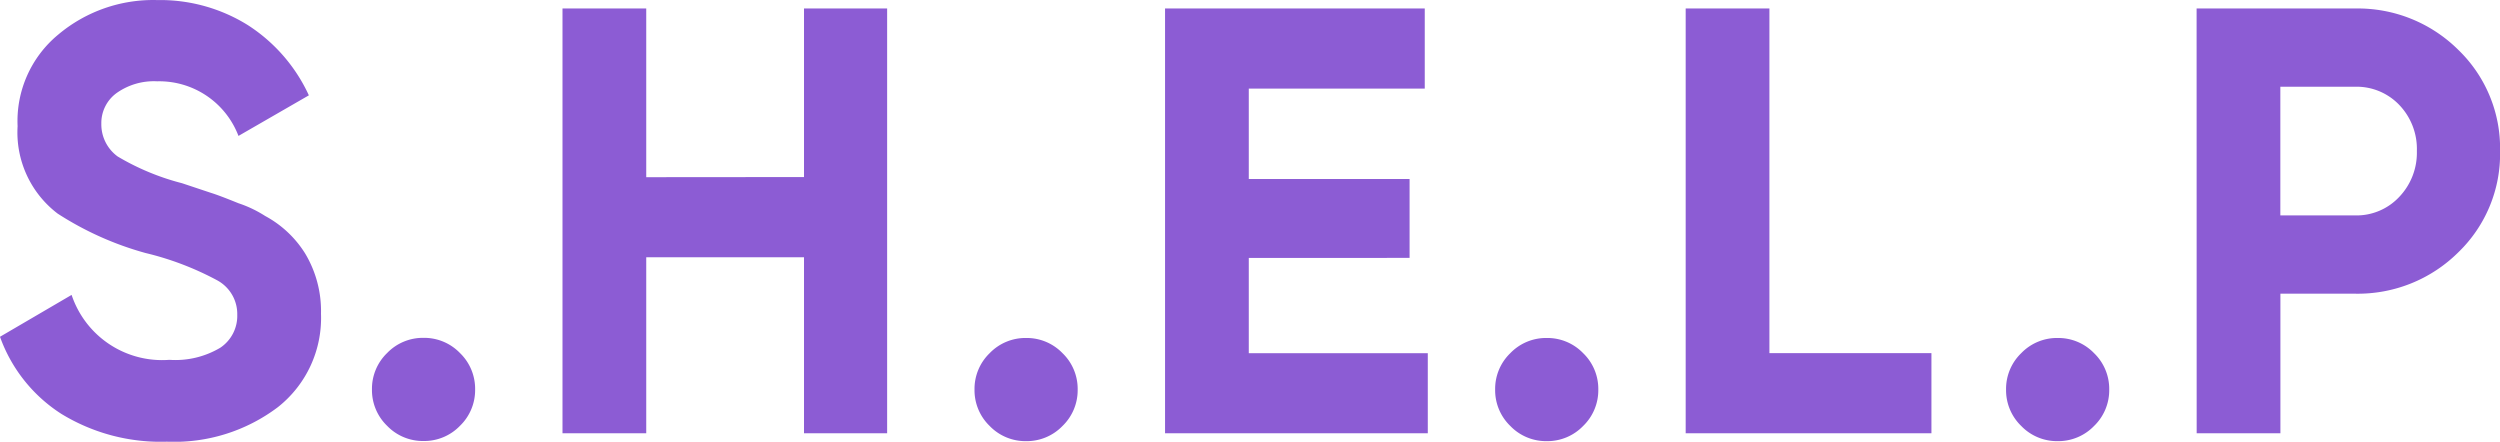 <svg xmlns="http://www.w3.org/2000/svg" width="148.32" height="26.208" viewBox="0 0 148.32 26.208"><defs><style>.a{fill:#8c5cd4;}</style></defs><path class="a" d="M10.944.5A11.281,11.281,0,0,1,4.68-1.152,9.039,9.039,0,0,1,1.044-5.724L5.292-8.208a5.66,5.66,0,0,0,5.8,3.852,5.206,5.206,0,0,0,3.024-.72A2.269,2.269,0,0,0,15.12-7.02a2.273,2.273,0,0,0-1.188-2.052,17.626,17.626,0,0,0-4.248-1.62,18.729,18.729,0,0,1-5.22-2.34,6.051,6.051,0,0,1-2.376-5.184A6.653,6.653,0,0,1,4.5-23.652,8.749,8.749,0,0,1,10.368-25.7a9.84,9.84,0,0,1,5.364,1.476,9.829,9.829,0,0,1,3.636,4.176L15.192-17.64a5.031,5.031,0,0,0-4.824-3.24,3.818,3.818,0,0,0-2.412.7,2.2,2.2,0,0,0-.9,1.818,2.355,2.355,0,0,0,.972,1.944,14.56,14.56,0,0,0,3.816,1.584l1.728.576q.468.144,1.62.612a7.006,7.006,0,0,1,1.584.756,6.332,6.332,0,0,1,2.376,2.232,6.634,6.634,0,0,1,.936,3.564,6.736,6.736,0,0,1-2.556,5.544A10.2,10.2,0,0,1,10.944.5Zm18.288-3.1a2.946,2.946,0,0,1-.9,2.16,2.946,2.946,0,0,1-2.16.9,2.946,2.946,0,0,1-2.16-.9,2.946,2.946,0,0,1-.9-2.16,2.946,2.946,0,0,1,.9-2.16,2.946,2.946,0,0,1,2.16-.9,2.946,2.946,0,0,1,2.16.9A2.946,2.946,0,0,1,29.232-2.592Zm19.512-12.6V-25.2h4.932V0H48.744V-10.44h-9.36V0H34.416V-25.2h4.968v10.008ZM64.98-2.592a2.946,2.946,0,0,1-.9,2.16,2.946,2.946,0,0,1-2.16.9,2.946,2.946,0,0,1-2.16-.9,2.946,2.946,0,0,1-.9-2.16,2.946,2.946,0,0,1,.9-2.16,2.946,2.946,0,0,1,2.16-.9,2.946,2.946,0,0,1,2.16.9A2.946,2.946,0,0,1,64.98-2.592ZM75.132-10.4v5.652h10.62V0H70.164V-25.2H85.572v4.752H75.132v5.364h9.54v4.68ZM95.868-2.592a2.946,2.946,0,0,1-.9,2.16,2.946,2.946,0,0,1-2.16.9,2.946,2.946,0,0,1-2.16-.9,2.946,2.946,0,0,1-.9-2.16,2.946,2.946,0,0,1,.9-2.16,2.946,2.946,0,0,1,2.16-.9,2.946,2.946,0,0,1,2.16.9A2.946,2.946,0,0,1,95.868-2.592ZM106.02-25.2V-4.752h9.612V0h-14.58V-25.2ZM126.18-2.592a2.946,2.946,0,0,1-.9,2.16,2.946,2.946,0,0,1-2.16.9,2.946,2.946,0,0,1-2.16-.9,2.946,2.946,0,0,1-.9-2.16,2.946,2.946,0,0,1,.9-2.16,2.946,2.946,0,0,1,2.16-.9,2.946,2.946,0,0,1,2.16.9A2.946,2.946,0,0,1,126.18-2.592ZM131.364-25.2h9.4a8.458,8.458,0,0,1,6.12,2.448,8.113,8.113,0,0,1,2.484,6.012,8.113,8.113,0,0,1-2.484,6.012,8.458,8.458,0,0,1-6.12,2.448h-4.428V0h-4.968Zm4.968,12.276h4.428a3.473,3.473,0,0,0,2.628-1.1,3.793,3.793,0,0,0,1.044-2.718,3.776,3.776,0,0,0-1.044-2.736,3.5,3.5,0,0,0-2.628-1.08h-4.428Z" transform="translate(-1.044 25.704)"/></svg>